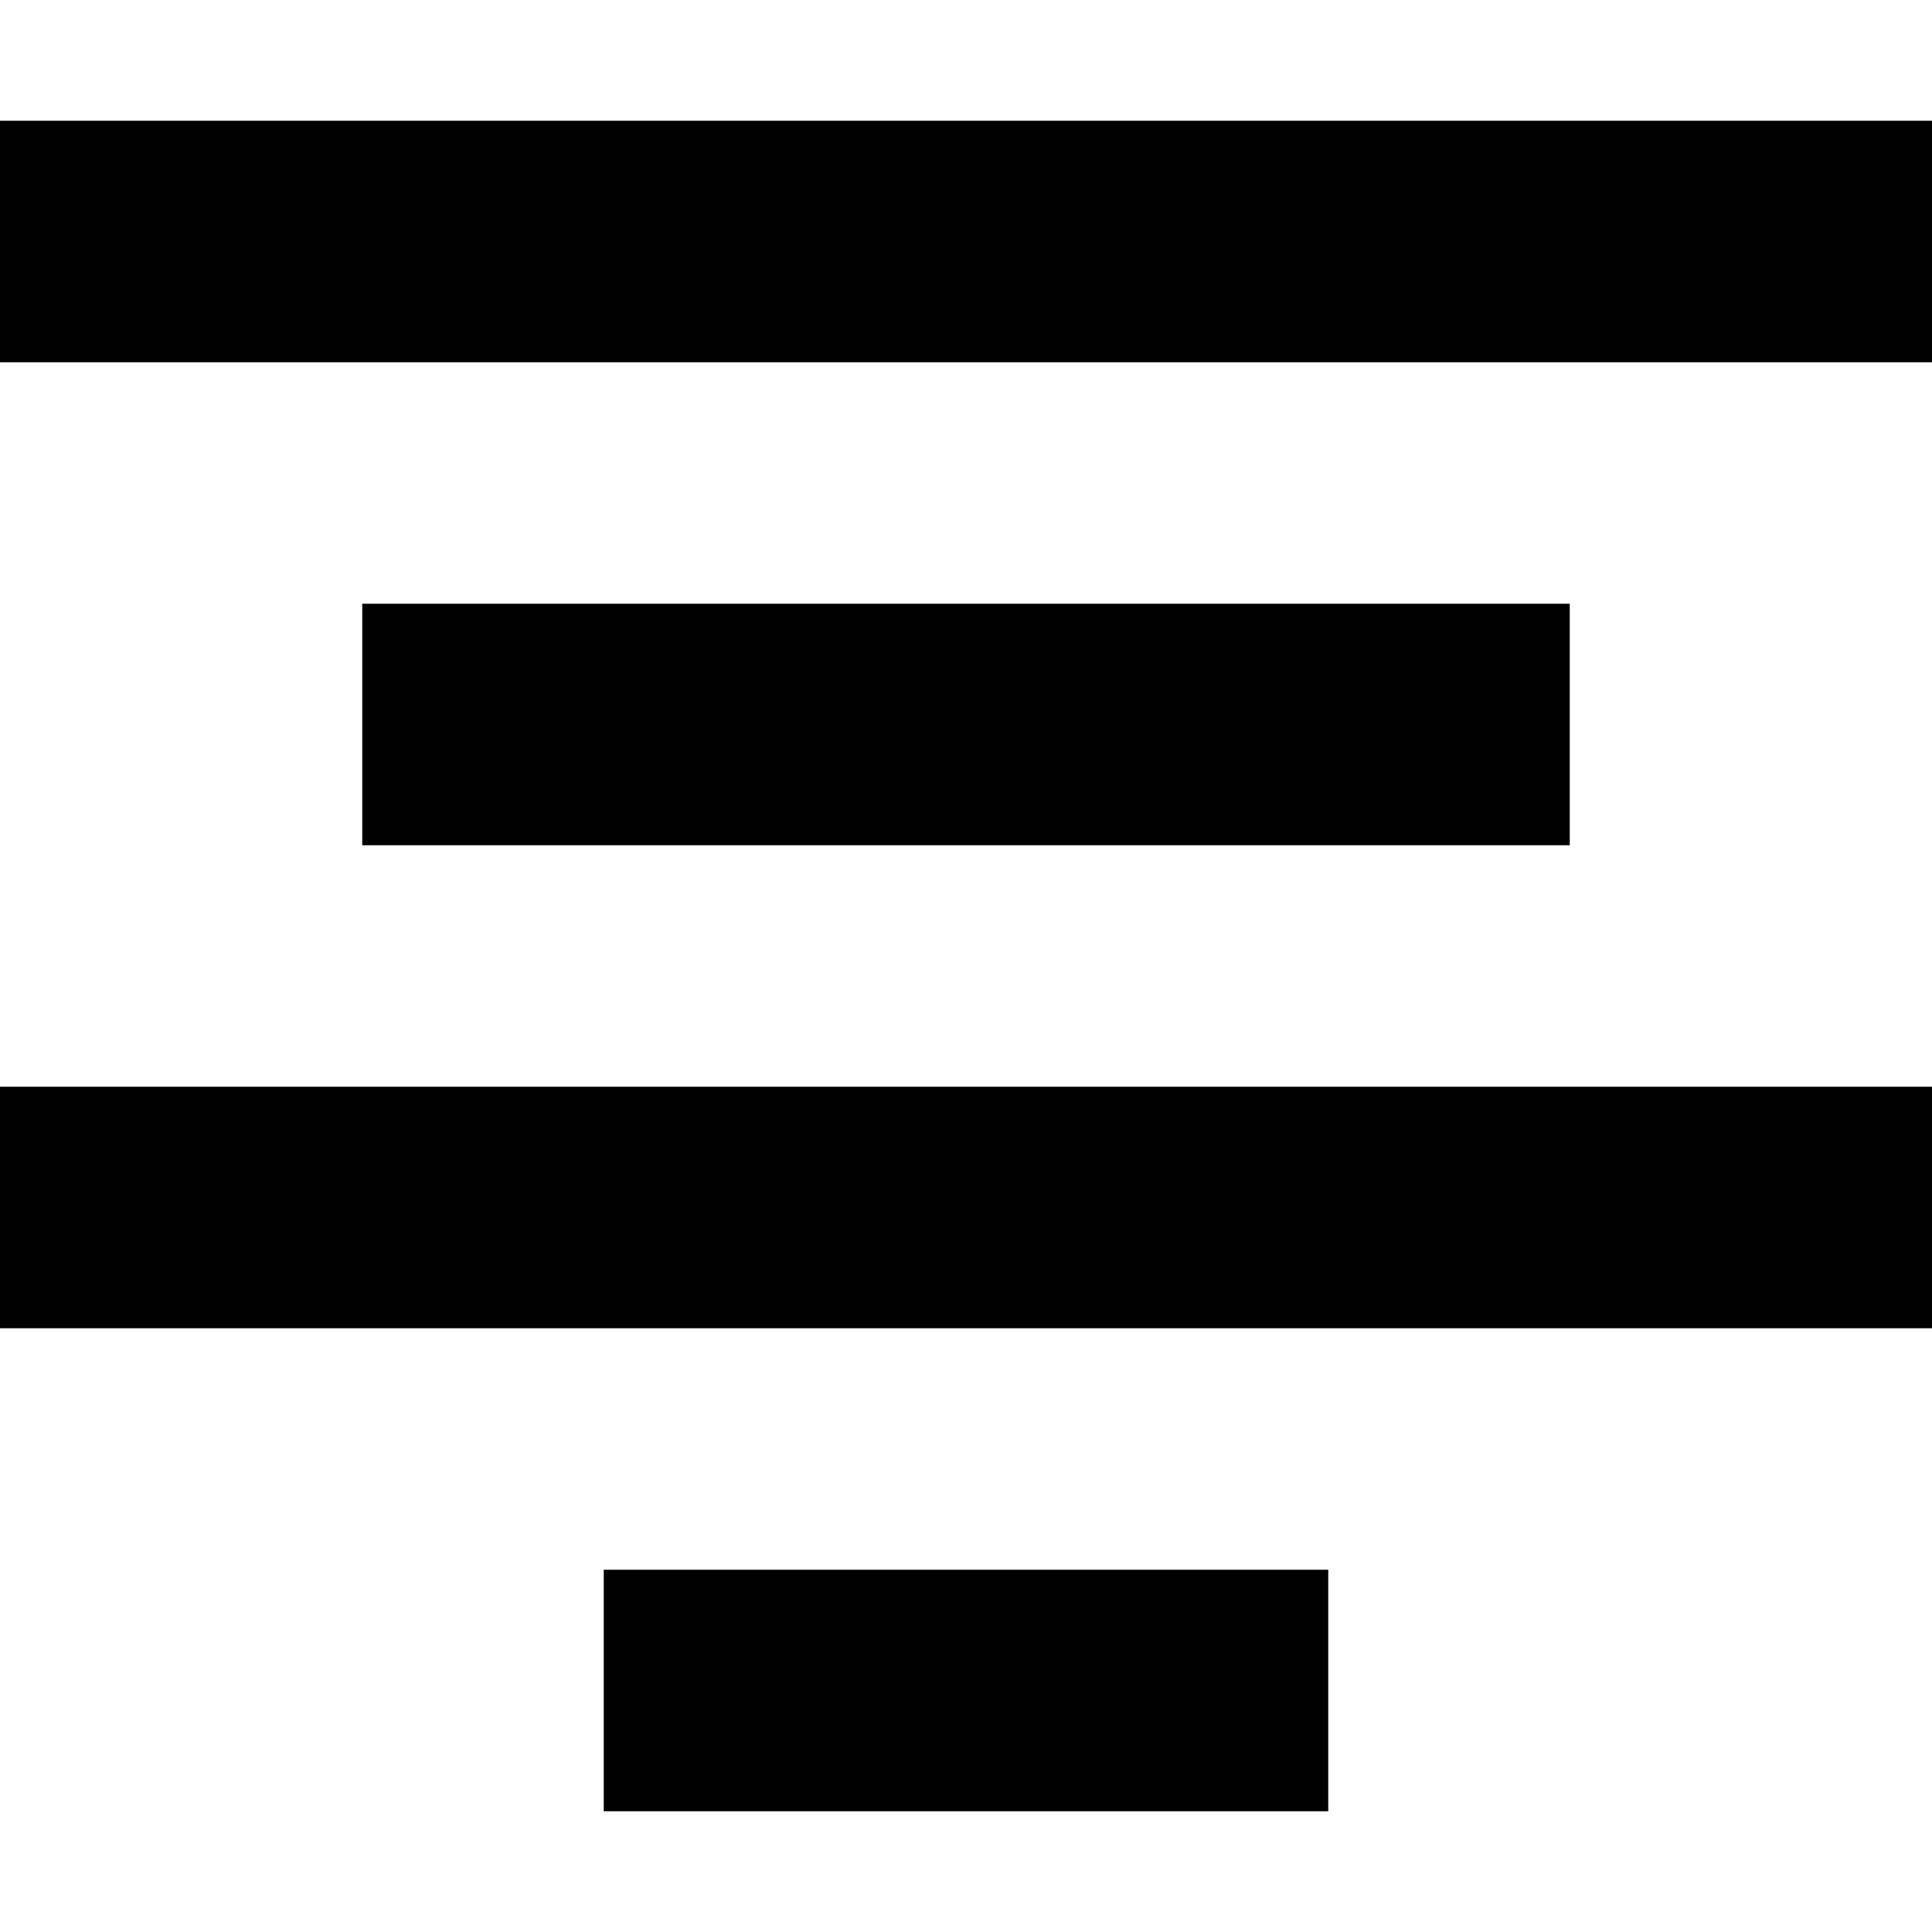 <svg xmlns="http://www.w3.org/2000/svg" xmlns:svg="http://www.w3.org/2000/svg" id="svg30571" width="16" height="16" version="1.1" viewBox="0 0 16 16"><g id="layer1" transform="translate(0,-1036.362)"><g id="g4254"><rect id="rect17450-0" width="16" height="2" x="0" y="1045.362" style="color:#555753;display:inline;overflow:visible;visibility:visible;fill:#000;fill-opacity:1;stroke:none;stroke-width:.894;marker:none"/><rect id="rect17452-5" width="6" height="2" x="5" y="1049.362" style="color:#555753;display:inline;overflow:visible;visibility:visible;fill:#000;fill-opacity:1;stroke:none;stroke-width:.866;marker:none"/><rect style="color:#555753;display:inline;overflow:visible;visibility:visible;fill:#000;fill-opacity:1;stroke:none;stroke-width:.913;marker:none" id="rect5972-7" width="10" height="2" x="3" y="1041.362"/><rect style="color:#555753;display:inline;overflow:visible;visibility:visible;fill:#000;fill-opacity:1;stroke:none;stroke-width:.894;marker:none" id="rect5988-1" width="16" height="2" x="0" y="1037.362"/><rect id="rect3999" width="16" height="16" x="0" y="1036.362" style="color:#000;clip-rule:nonzero;display:inline;overflow:visible;visibility:visible;opacity:1;isolation:auto;mix-blend-mode:normal;color-interpolation:sRGB;color-interpolation-filters:linearRGB;solid-color:#000;solid-opacity:1;fill:none;fill-opacity:1;fill-rule:nonzero;stroke:none;stroke-width:.489;stroke-linecap:round;stroke-linejoin:round;stroke-miterlimit:4;stroke-dasharray:none;stroke-dashoffset:0;stroke-opacity:1;color-rendering:auto;image-rendering:auto;shape-rendering:auto;text-rendering:auto;enable-background:accumulate"/></g></g></svg>